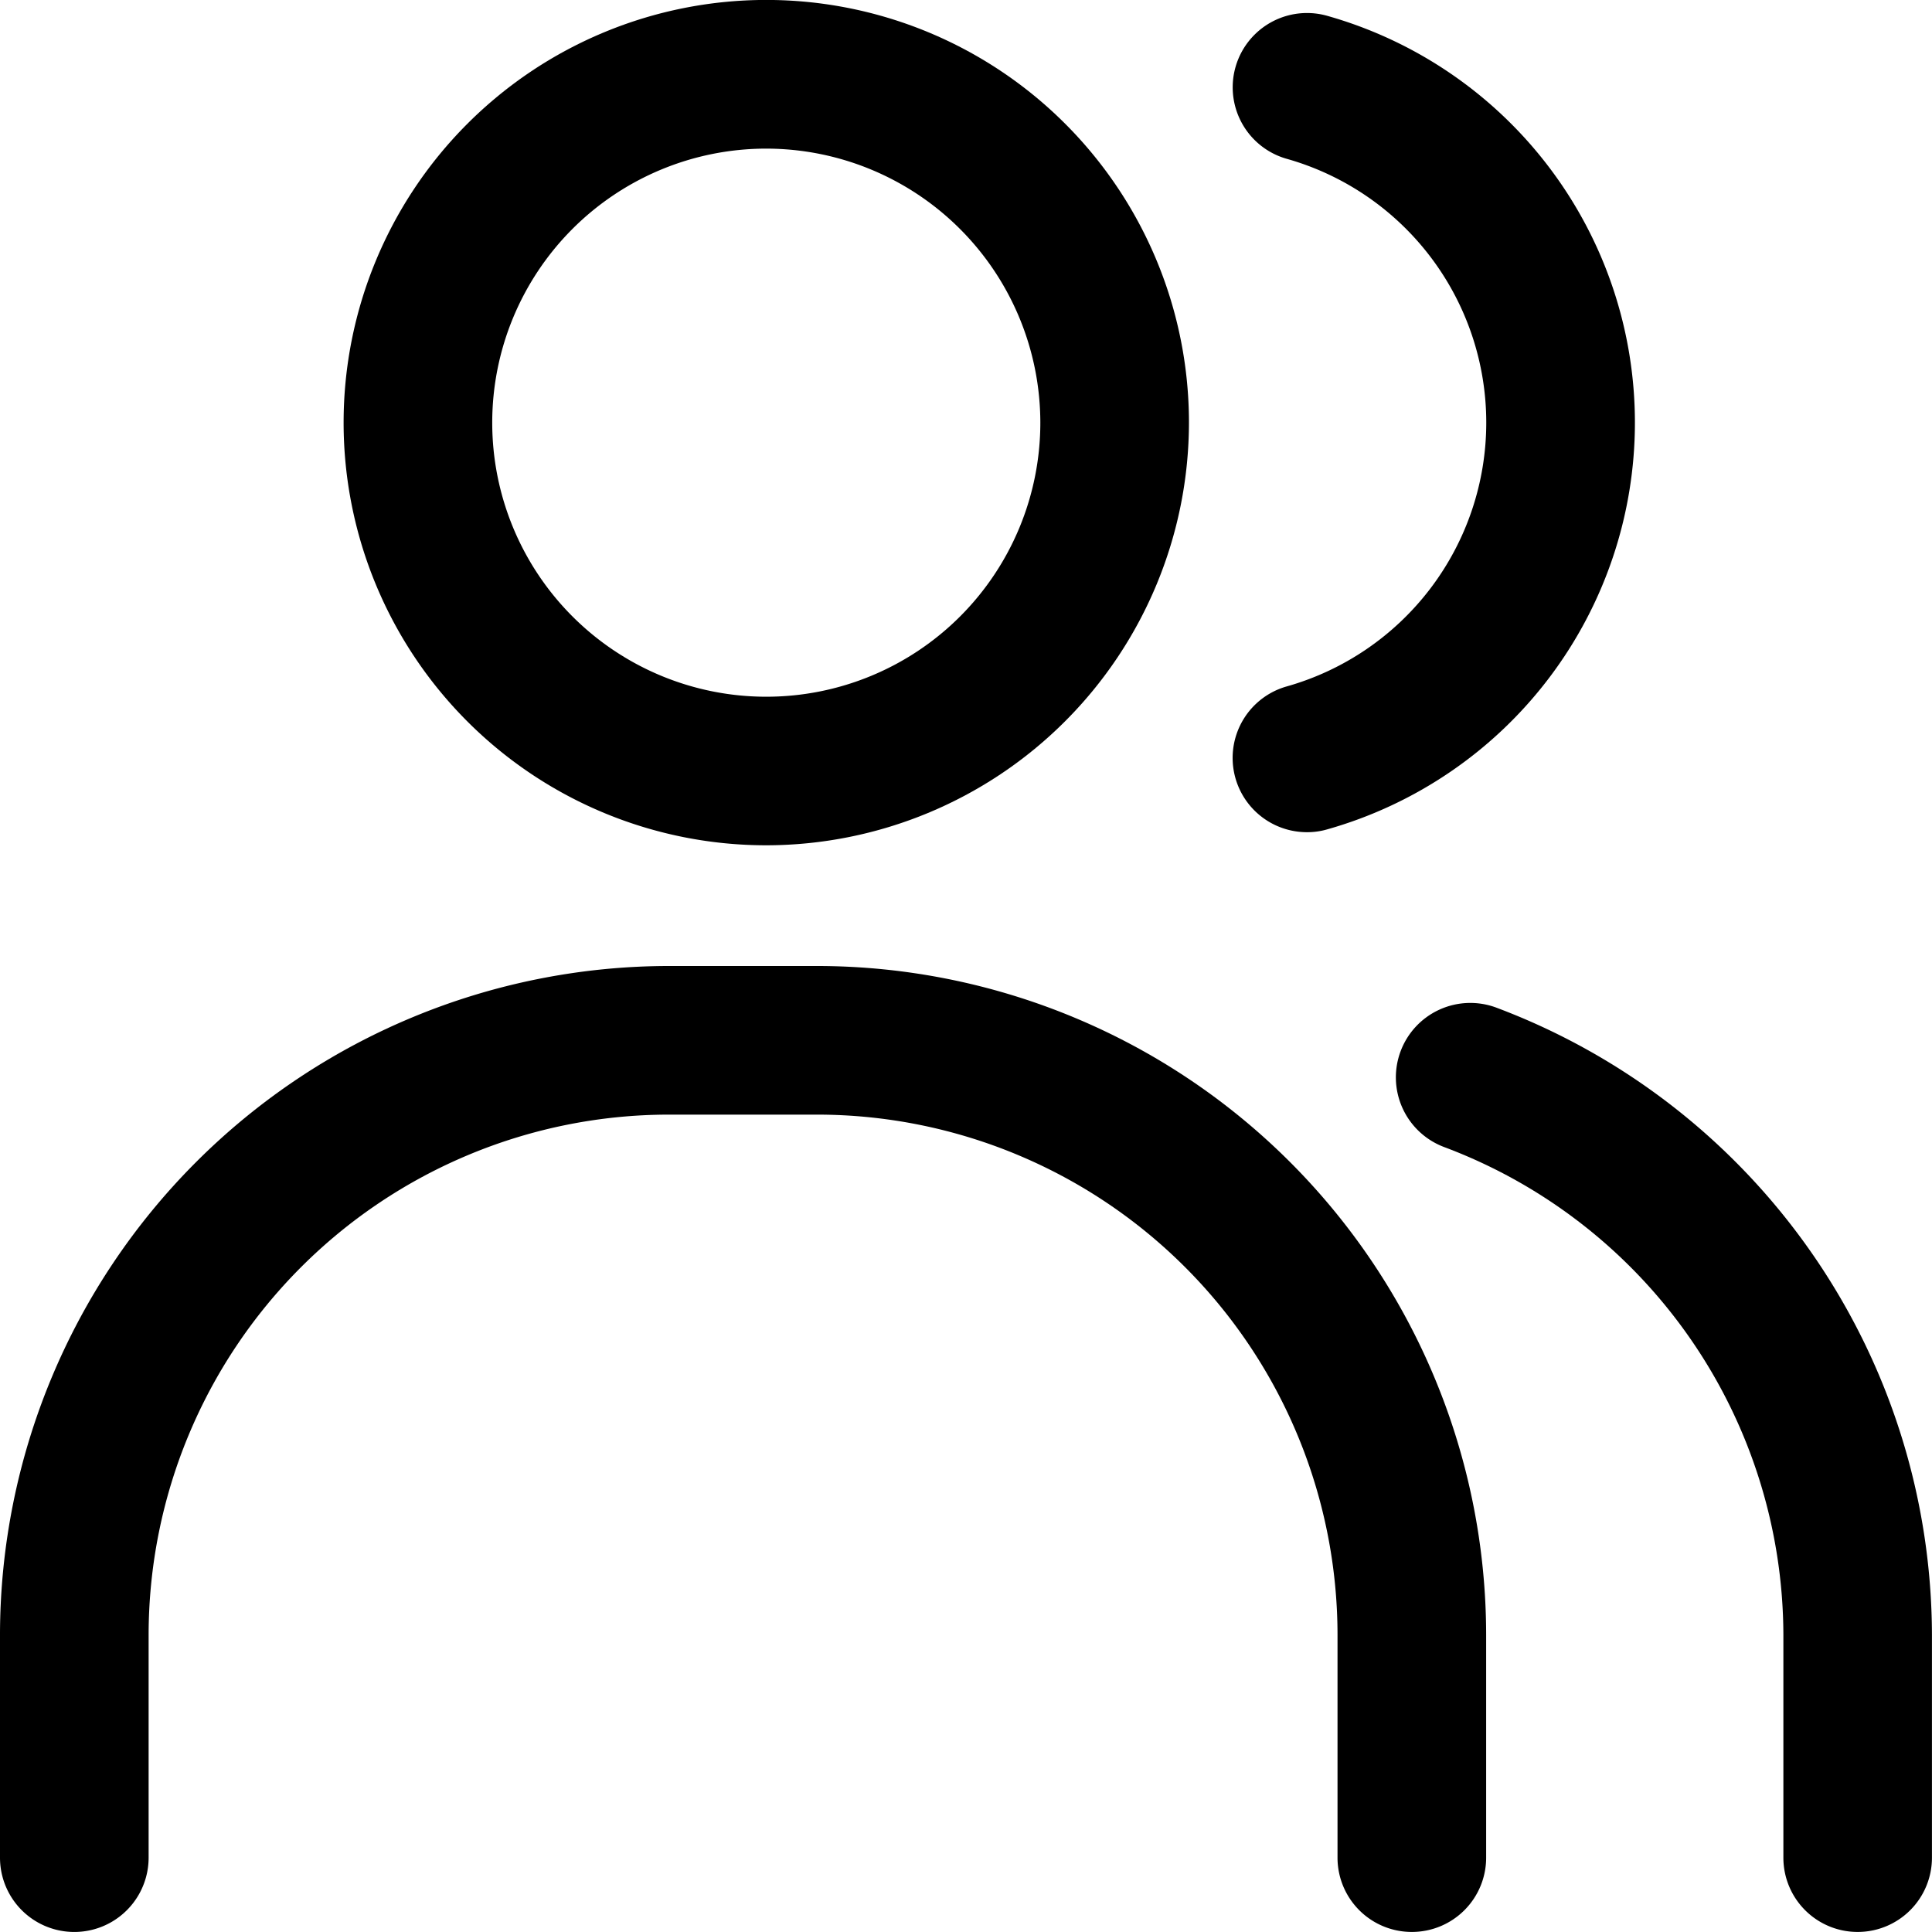 <svg xmlns="http://www.w3.org/2000/svg" width="35.996" height="35.996" viewBox="0 0 35.996 35.996">
  <g id="Group_5825" data-name="Group 5825" transform="translate(0 0)">
    <path id="Path_11411" data-name="Path 11411" d="M36.212,814.326a7.875,7.875,0,1,1,7.876-7.875A7.884,7.884,0,0,1,36.212,814.326Zm0-12.98a5.106,5.106,0,1,0,5.107,5.106A5.111,5.111,0,0,0,36.212,801.346Z" transform="translate(-21.936 -798.577)"/>
    <g id="Group_2695" data-name="Group 2695" transform="translate(0 17.997)">
      <path id="Path_11412" data-name="Path 11412" d="M50.018,829.575a1.383,1.383,0,0,1-1.384-1.384v-4.153a9.7,9.7,0,0,0-9.691-9.691H36.174a9.7,9.7,0,0,0-9.691,9.691v4.153a1.384,1.384,0,1,1-2.769,0v-4.153a12.473,12.473,0,0,1,12.46-12.46h2.769a12.473,12.473,0,0,1,12.46,12.46v4.153A1.383,1.383,0,0,1,50.018,829.575Z" transform="translate(-23.714 -811.577)"/>
    </g>
    <path id="Path_11413" data-name="Path 11413" d="M41.687,814.015a1.384,1.384,0,0,1-.377-2.716,5.108,5.108,0,0,0,0-9.83,1.384,1.384,0,0,1,.755-2.664,7.876,7.876,0,0,1,0,15.157A1.325,1.325,0,0,1,41.687,814.015Z" transform="translate(-17.336 -798.51)"/>
    <path id="Path_11414" data-name="Path 11414" d="M51.1,829.383A1.383,1.383,0,0,1,49.718,828v-4.153a9.733,9.733,0,0,0-6.316-9.086,1.385,1.385,0,0,1,.966-2.6,12.515,12.515,0,0,1,8.118,11.682V828A1.383,1.383,0,0,1,51.1,829.383Z" transform="translate(-16.491 -793.388)"/>
  </g>
</svg>
